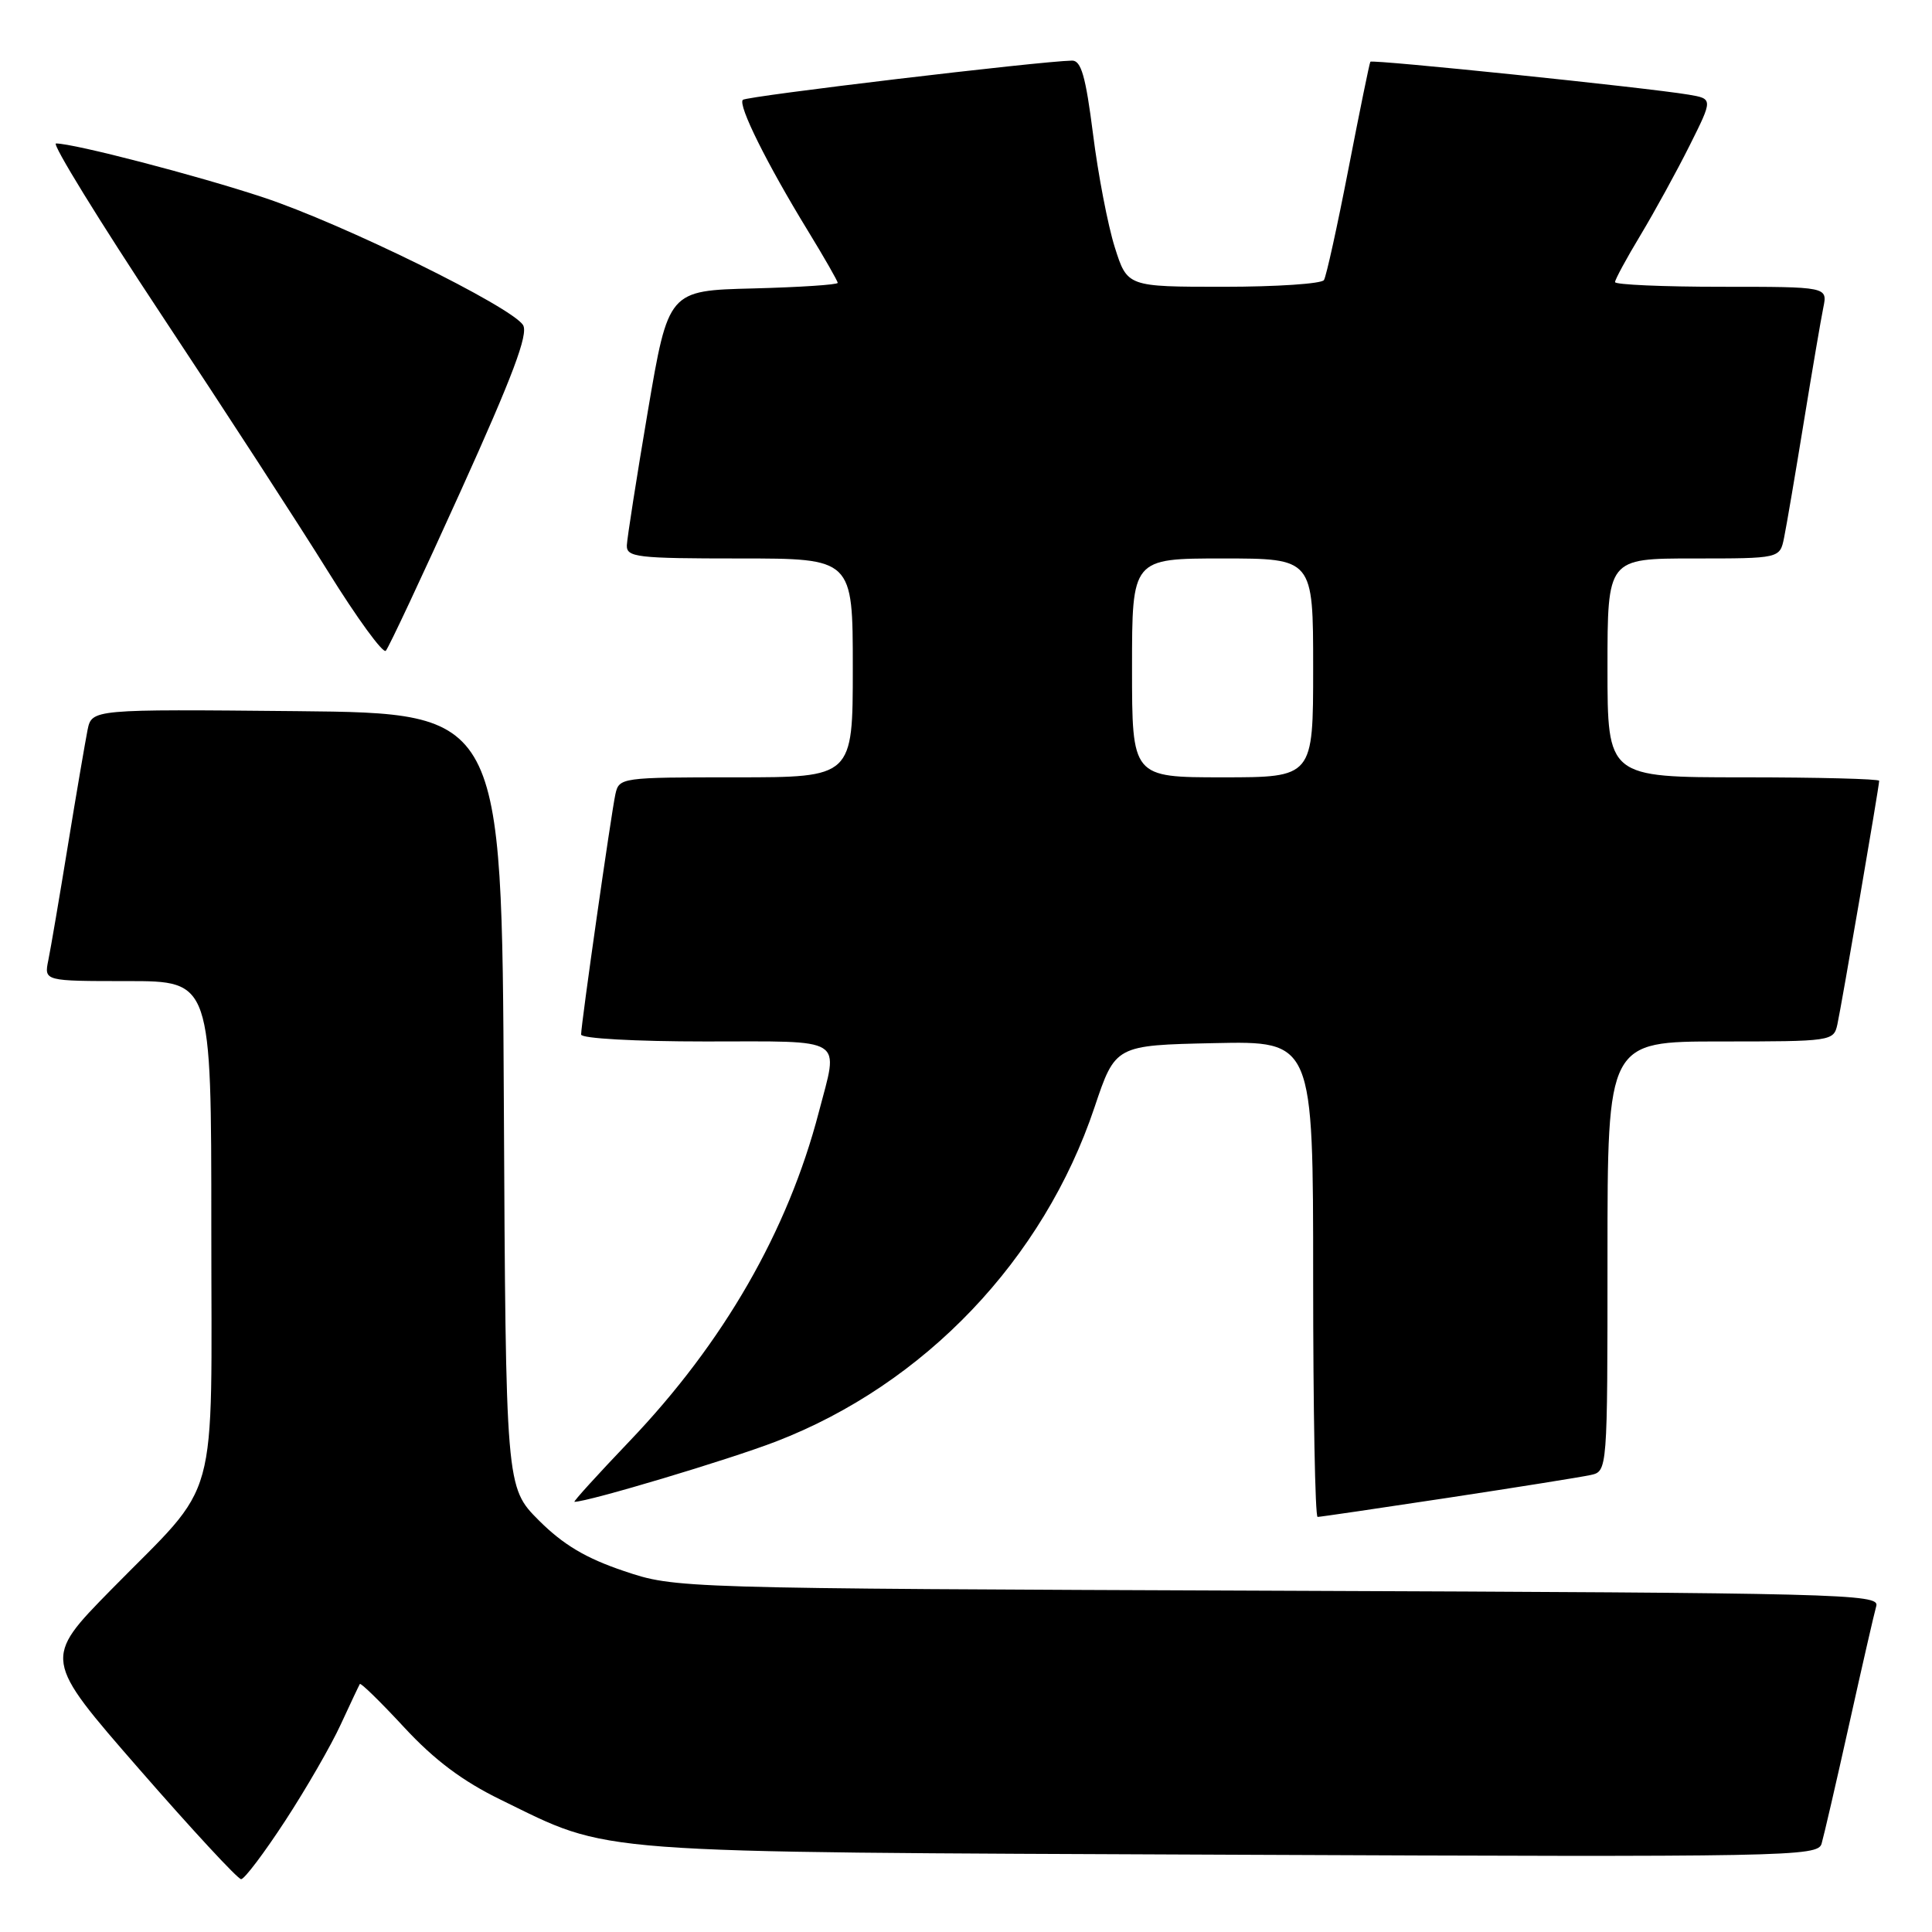<?xml version="1.0" encoding="UTF-8" standalone="no"?>
<!DOCTYPE svg PUBLIC "-//W3C//DTD SVG 1.1//EN" "http://www.w3.org/Graphics/SVG/1.1/DTD/svg11.dtd" >
<svg xmlns="http://www.w3.org/2000/svg" xmlns:xlink="http://www.w3.org/1999/xlink" version="1.1" viewBox="0 0 256 256">
 <g >
 <path fill="currentColor"
d=" M 37.80 241.25 C 40.58 236.99 43.89 231.25 45.15 228.50 C 46.42 225.75 47.56 223.34 47.68 223.14 C 47.80 222.94 50.44 225.52 53.55 228.88 C 57.57 233.22 61.29 236.01 66.36 238.48 C 81.17 245.71 76.90 245.39 163.17 245.76 C 237.18 246.08 240.86 246.01 241.37 244.30 C 241.66 243.31 243.31 236.20 245.02 228.50 C 246.73 220.80 248.35 213.73 248.62 212.79 C 249.07 211.20 243.95 211.07 169.30 210.78 C 89.50 210.47 89.50 210.47 82.65 208.16 C 77.63 206.47 74.64 204.69 71.41 201.47 C 67.02 197.07 67.02 197.07 66.76 145.79 C 66.50 94.50 66.50 94.50 39.33 94.23 C 12.17 93.97 12.17 93.97 11.60 96.73 C 11.30 98.26 10.12 105.12 9.00 112.00 C 7.88 118.88 6.71 125.74 6.40 127.25 C 5.84 130.00 5.84 130.00 16.92 130.00 C 28.00 130.00 28.00 130.00 28.00 162.60 C 28.00 200.51 29.30 195.80 14.71 210.66 C 5.72 219.82 5.72 219.82 18.44 234.41 C 25.43 242.43 31.51 249.00 31.95 249.00 C 32.39 249.00 35.02 245.51 37.80 241.25 Z  M 191.84 198.47 C 201.00 197.08 209.51 195.72 210.75 195.45 C 213.00 194.96 213.00 194.96 213.00 166.48 C 213.00 138.00 213.00 138.00 227.98 138.00 C 242.70 138.00 242.97 137.96 243.46 135.75 C 244.01 133.25 249.00 104.18 249.00 103.46 C 249.00 103.21 240.90 103.00 231.00 103.00 C 213.00 103.00 213.00 103.00 213.00 88.50 C 213.00 74.00 213.00 74.00 224.42 74.00 C 235.84 74.00 235.84 74.00 236.40 71.25 C 236.71 69.74 237.88 62.88 239.00 56.00 C 240.12 49.12 241.29 42.26 241.60 40.75 C 242.16 38.00 242.16 38.00 228.08 38.00 C 220.34 38.00 214.00 37.72 214.00 37.38 C 214.00 37.04 215.52 34.23 217.39 31.13 C 219.25 28.03 222.17 22.71 223.88 19.29 C 226.98 13.09 226.98 13.09 223.74 12.54 C 218.21 11.61 181.81 7.85 181.58 8.18 C 181.46 8.36 180.16 14.74 178.68 22.36 C 177.20 29.98 175.74 36.62 175.43 37.11 C 175.13 37.60 169.14 38.00 162.12 38.00 C 149.37 38.00 149.37 38.00 147.71 32.75 C 146.80 29.86 145.50 23.11 144.83 17.75 C 143.86 10.12 143.26 8.01 142.05 8.03 C 137.78 8.11 98.92 12.74 98.43 13.23 C 97.75 13.92 101.63 21.72 107.05 30.58 C 109.22 34.13 111.00 37.24 111.00 37.48 C 111.00 37.73 105.95 38.06 99.78 38.22 C 88.56 38.50 88.56 38.50 85.84 54.50 C 84.35 63.30 83.10 71.29 83.06 72.25 C 83.01 73.84 84.36 74.00 98.00 74.00 C 113.00 74.00 113.00 74.00 113.00 88.50 C 113.00 103.00 113.00 103.00 97.52 103.00 C 82.28 103.00 82.03 103.03 81.54 105.25 C 80.98 107.84 77.00 135.69 77.00 137.08 C 77.00 137.60 84.13 138.00 93.50 138.00 C 112.31 138.00 111.13 137.26 108.49 147.39 C 104.39 163.12 95.87 177.93 83.41 190.97 C 79.19 195.39 75.91 199.00 76.12 199.00 C 77.97 198.99 96.54 193.43 102.82 191.01 C 122.52 183.41 138.27 166.89 145.03 146.72 C 147.79 138.50 147.79 138.50 160.90 138.22 C 174.00 137.94 174.00 137.94 174.00 169.47 C 174.00 186.81 174.26 201.00 174.59 201.00 C 174.91 201.00 182.67 199.86 191.84 198.47 Z  M 61.04 65.08 C 67.95 49.81 70.03 44.27 69.31 43.08 C 67.81 40.65 45.38 29.62 34.87 26.15 C 26.12 23.25 9.86 19.02 7.42 19.01 C 6.83 19.00 13.13 29.24 21.42 41.76 C 29.71 54.27 39.64 69.56 43.47 75.73 C 47.31 81.91 50.75 86.63 51.12 86.23 C 51.50 85.83 55.96 76.31 61.04 65.08 Z  M 150.00 88.50 C 150.00 74.00 150.00 74.00 162.00 74.00 C 174.00 74.00 174.00 74.00 174.00 88.50 C 174.00 103.00 174.00 103.00 162.00 103.00 C 150.00 103.00 150.00 103.00 150.00 88.50 Z "/>
</g>
</svg>